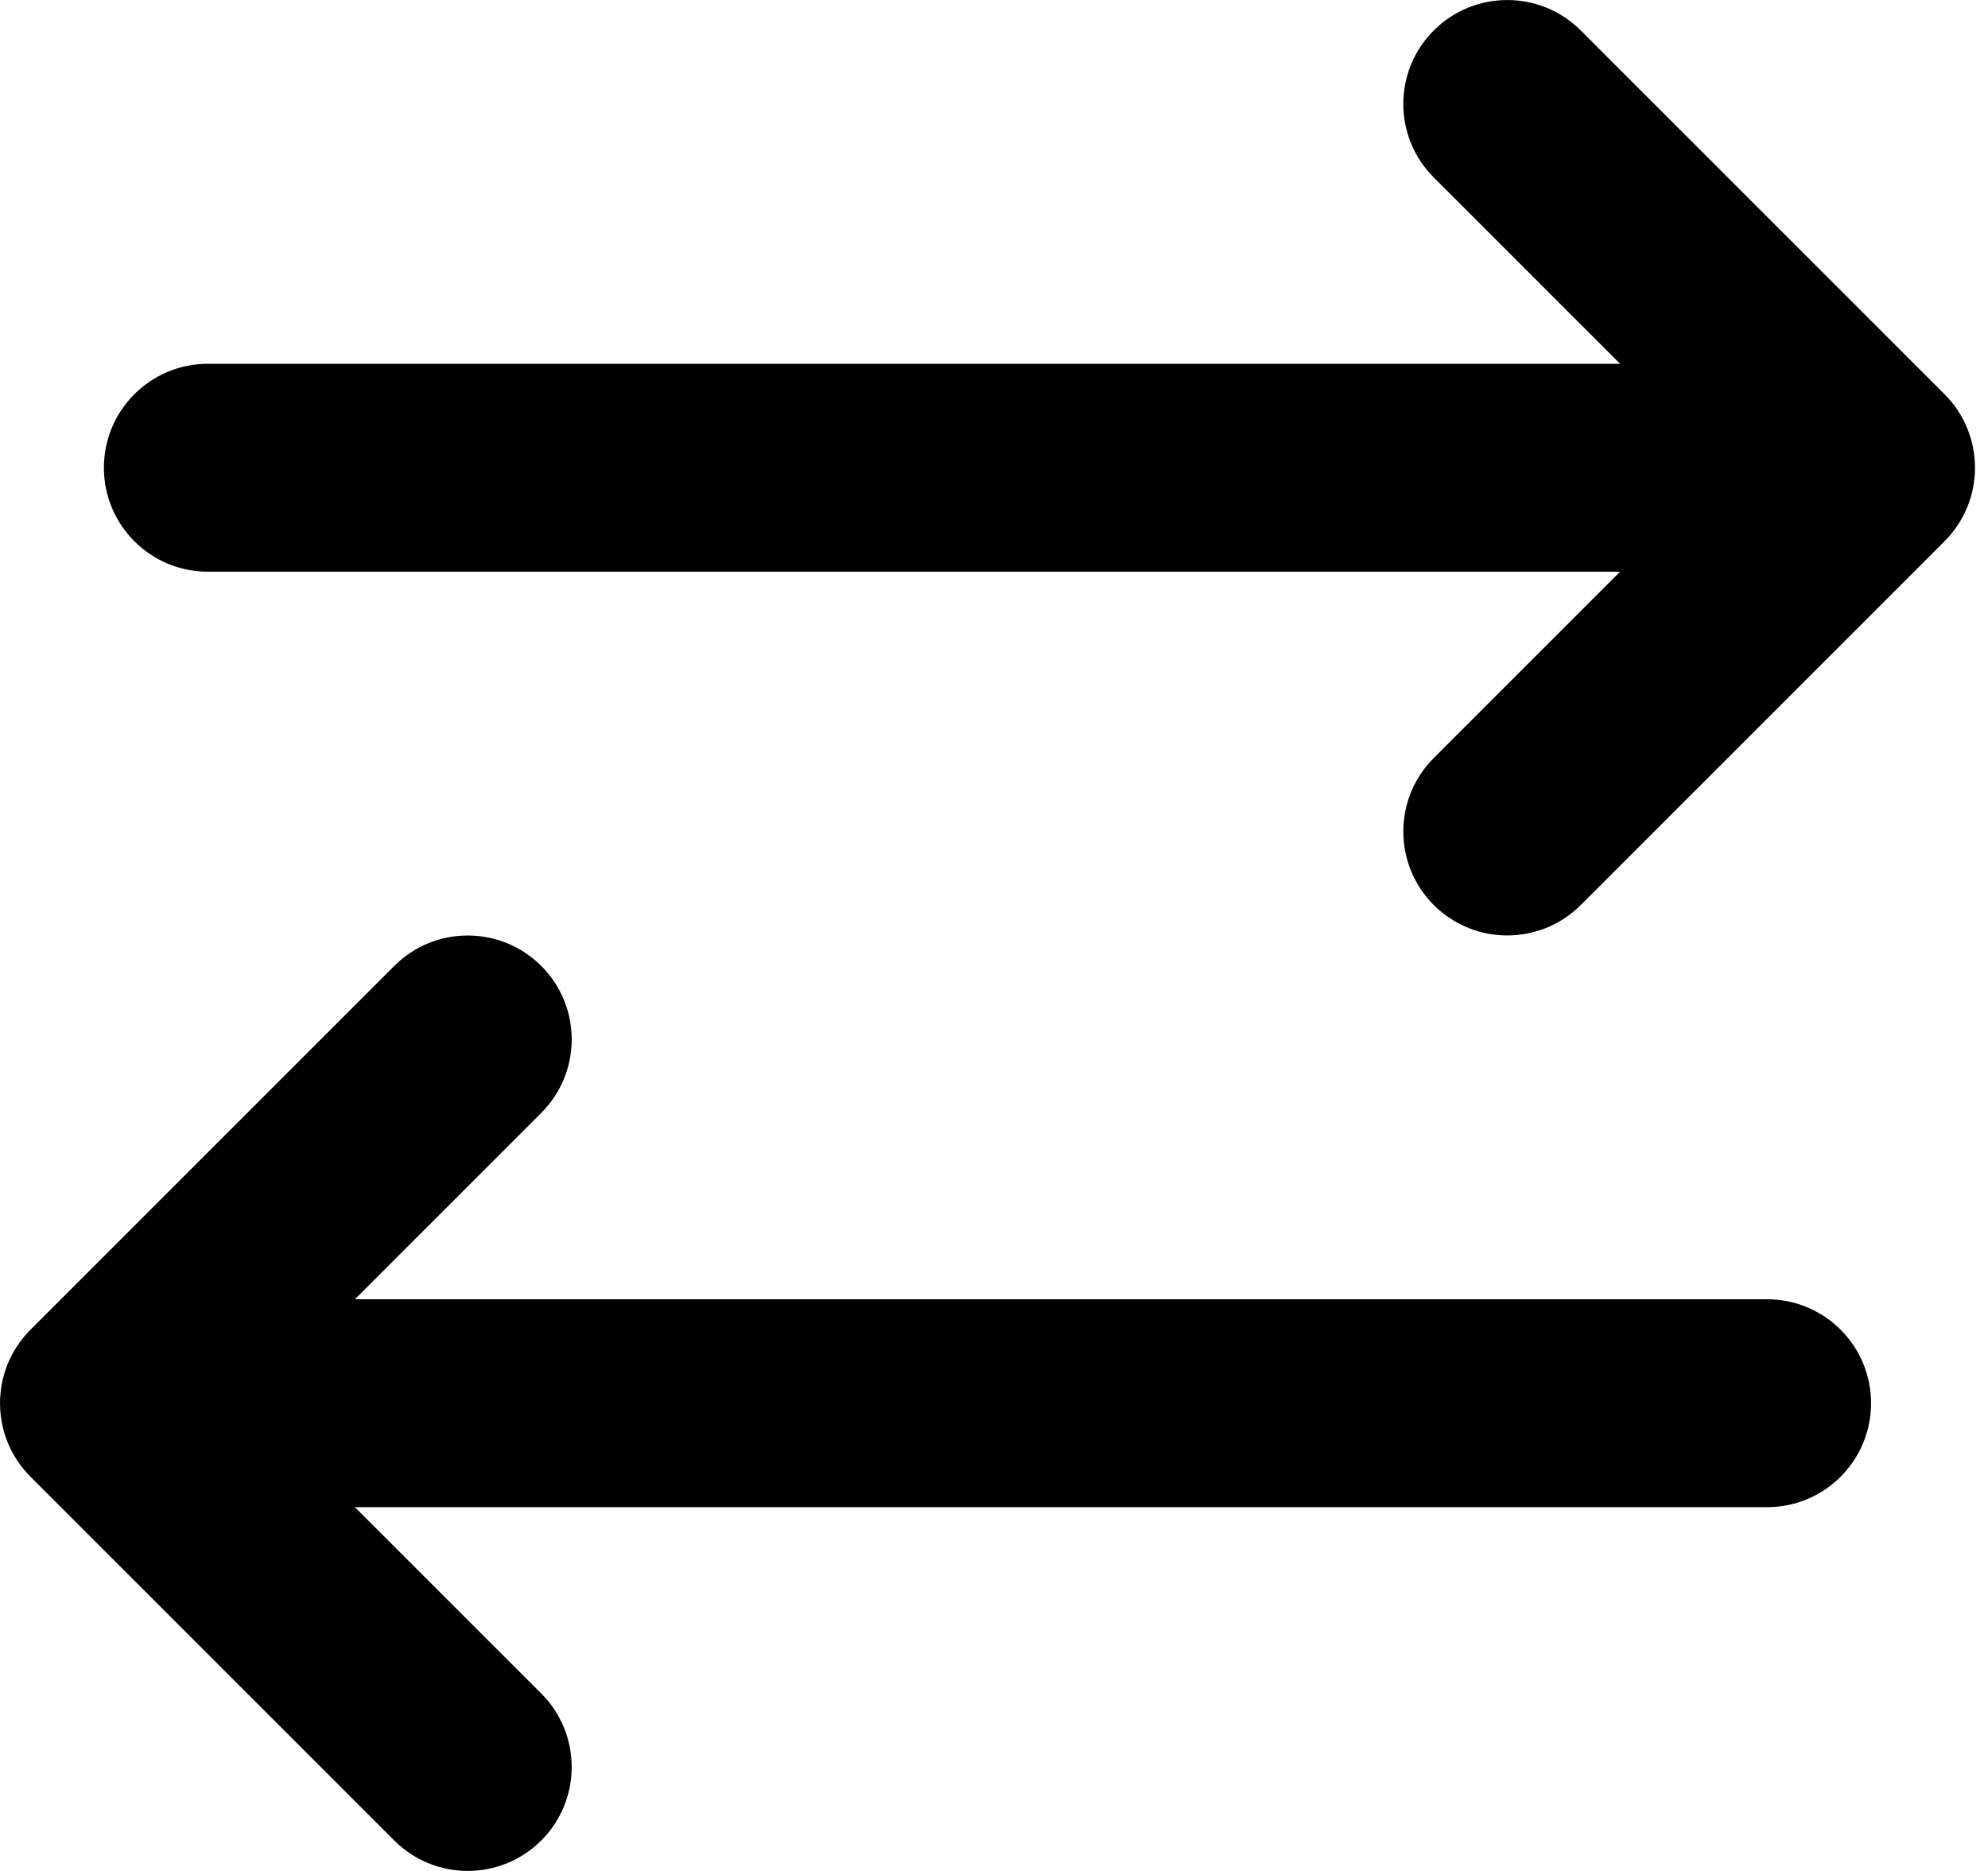 <!-- Generated by IcoMoon.io -->
<svg version="1.1" xmlns="http://www.w3.org/2000/svg" width="34" height="32" viewBox="0 0 34 32">
<title>switch</title>
<path d="M24.521 0.521c0.694-0.694 1.82-0.694 2.514 0l6.222 6.222c0.694 0.694 0.694 1.82 0 2.514l-6.222 6.222c-0.694 0.694-1.82 0.694-2.514 0s-0.694-1.82 0-2.514l3.187-3.187h-24.153c-0.982 0-1.778-0.796-1.778-1.778s0.796-1.778 1.778-1.778h24.153l-3.187-3.187c-0.694-0.694-0.694-1.82 0-2.514zM9.257 16.521c0.694 0.694 0.694 1.82 0 2.514l-3.187 3.187h24.152c0.982 0 1.778 0.796 1.778 1.778s-0.796 1.778-1.778 1.778h-24.152l3.187 3.187c0.694 0.694 0.694 1.82 0 2.514s-1.82 0.694-2.514 0l-6.222-6.222c-0.694-0.694-0.694-1.82 0-2.514l6.222-6.222c0.694-0.694 1.82-0.694 2.514 0z"></path>
</svg>